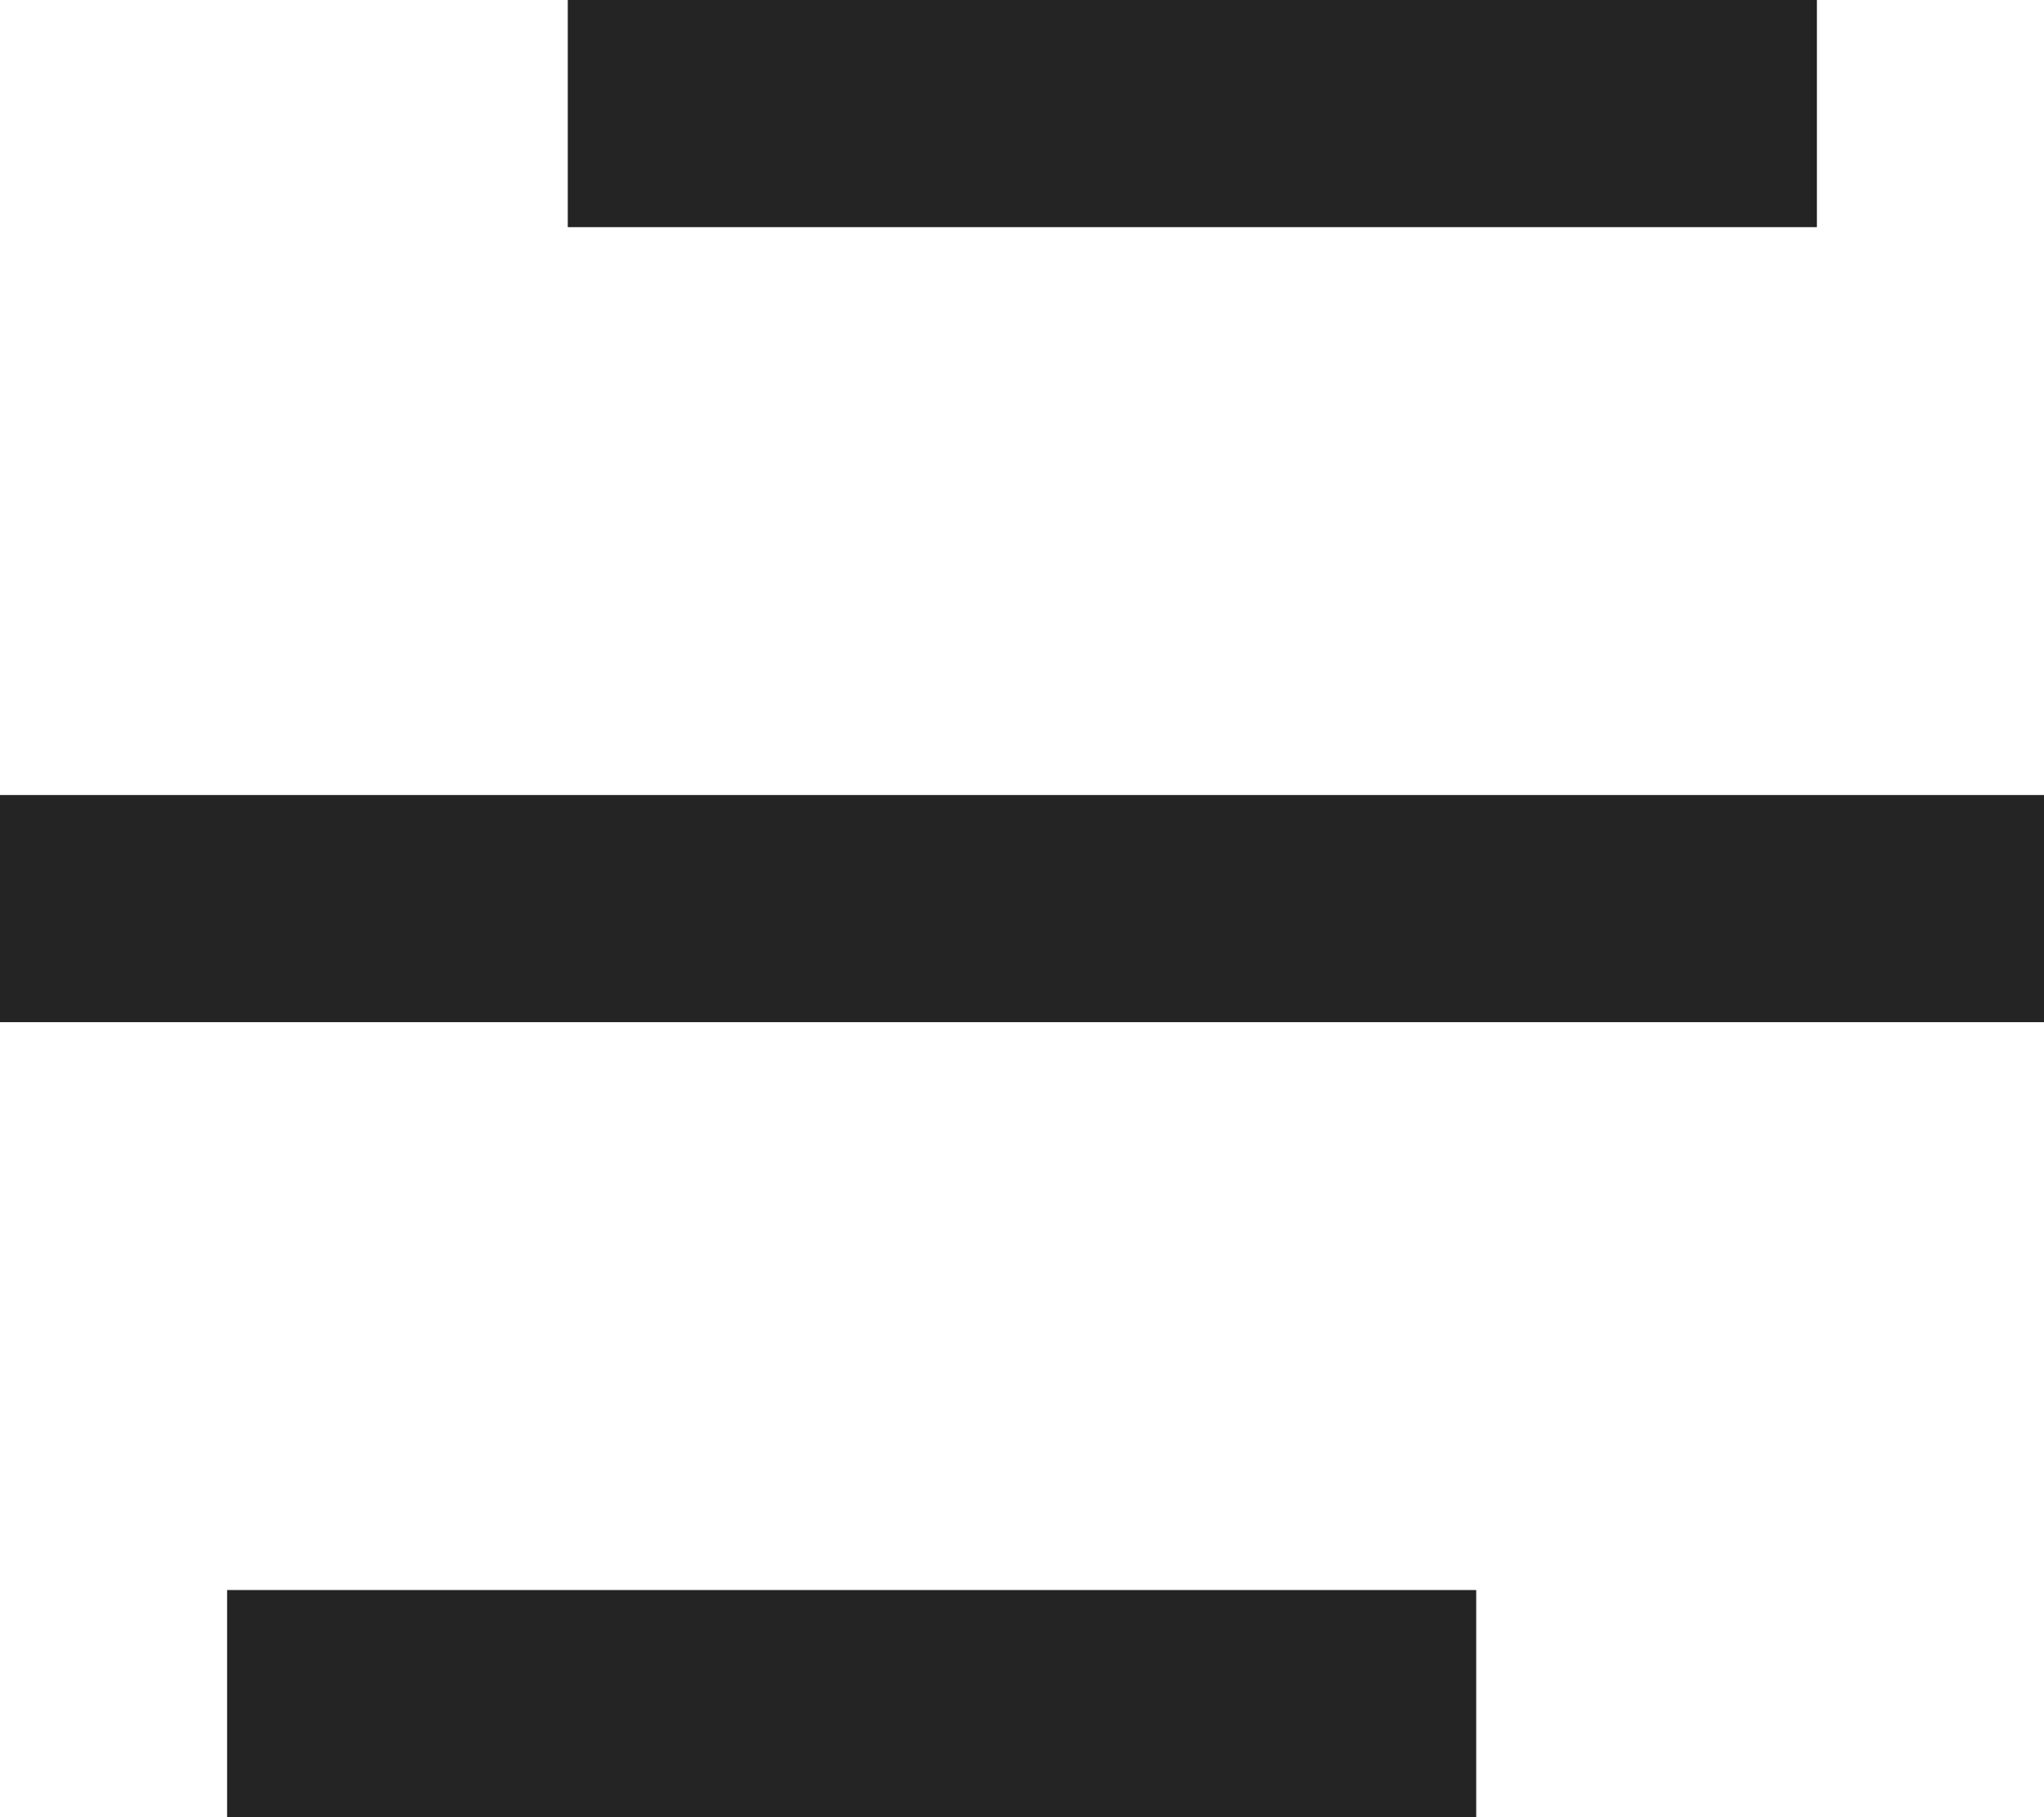   <svg
          xmlns="http://www.w3.org/2000/svg"
          width="18"
          height="16"
          fill="none"
          viewBox="0 0 18 16"
        >
          <path
            fill="#242424"
            d="M13 14v2H2v-2h11Zm5-7v2H0V7h18Zm-2-7v2H5V0h11Z"
          />
        </svg>